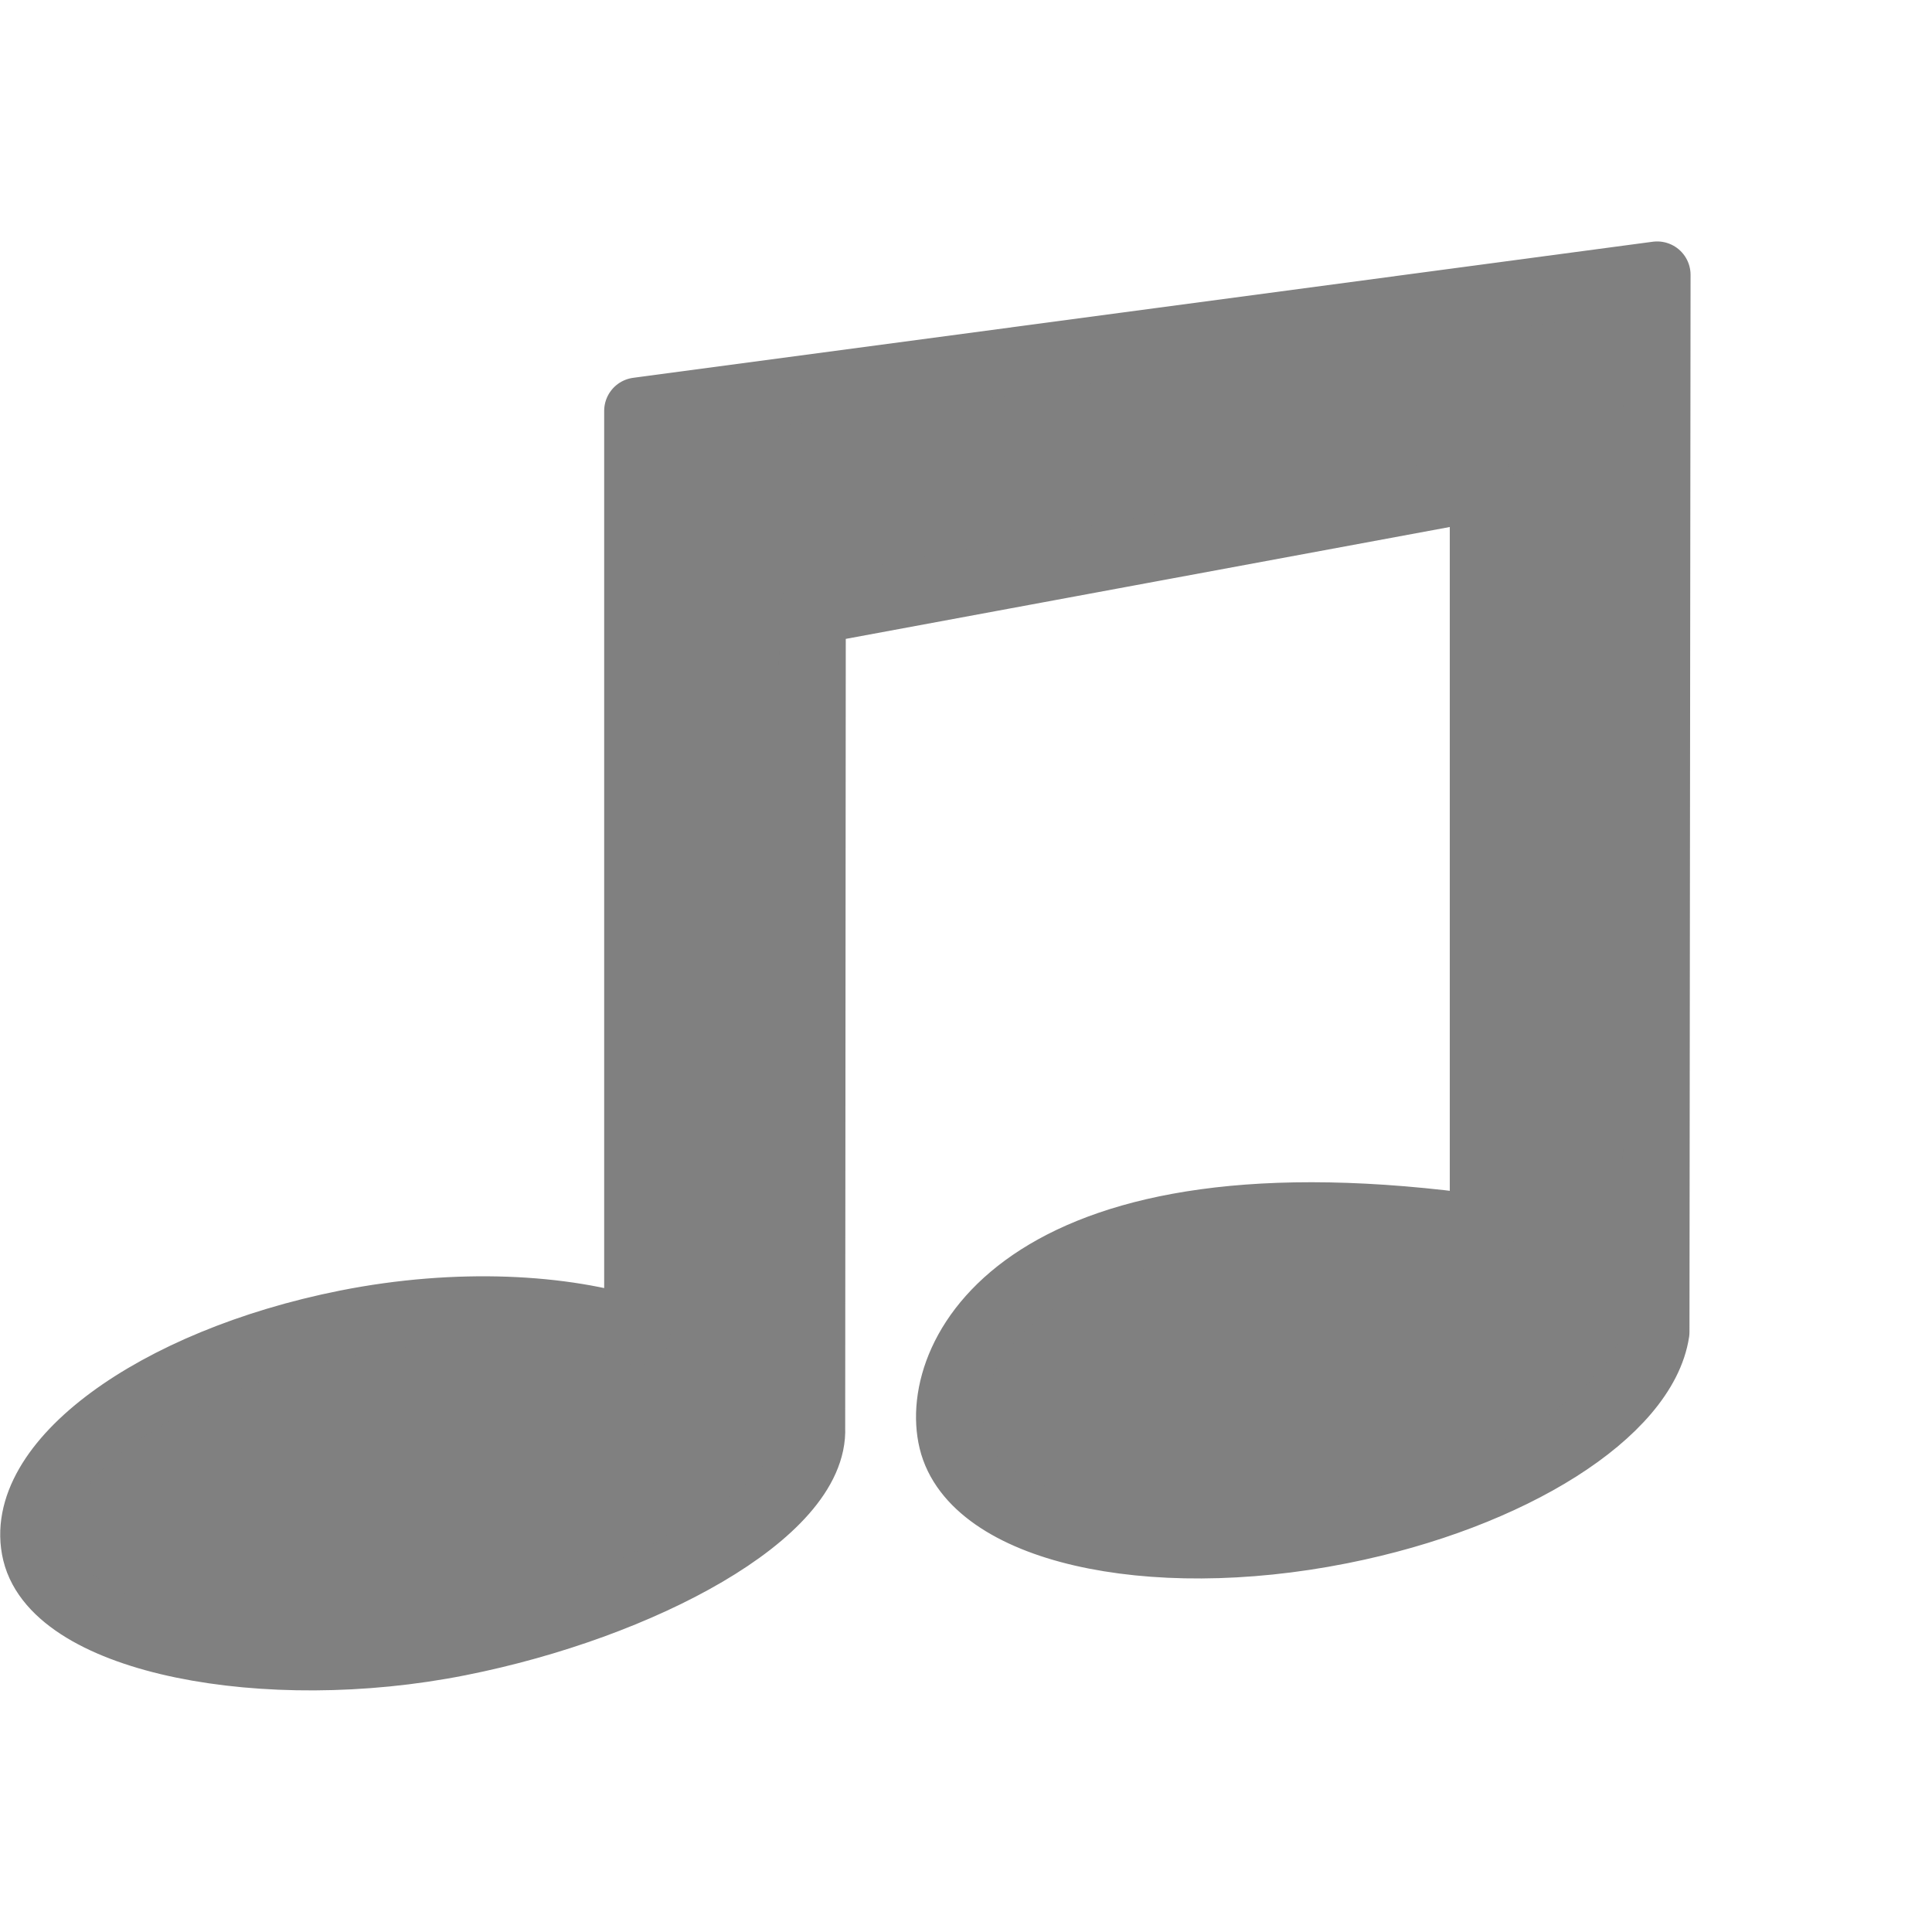 <svg width="16" height="16" version="1.1" viewBox="0 0 16 16" xmlns="http://www.w3.org/2000/svg">
<defs>
<style id="current-color-scheme" type="text/css">.ColorScheme-Text { color:#444444; } .ColorScheme-Highlight { color:#5294e2; }</style>
</defs>
<path d="m13.724 2.276-8.444 1.127v7.623c-0.606-0.198-1.487-0.25-2.409-0.067-1.603 0.319-2.751 1.173-2.575 1.899 0.176 0.727 1.904 1.063 3.507 0.744 1.515-0.301 2.95-1.08 2.92-1.777l0.005-6.764 5.555-1.029v6.144c-3.771-0.533-4.574 1.028-4.398 1.755 0.176 0.727 1.617 1.063 3.219 0.744 1.422-0.283 2.51-0.982 2.611-1.644z" color="#000000" display="block" fill="#808080" stroke="#808080" stroke-linecap="round" stroke-linejoin="round" stroke-width=".553"/>
</svg>
